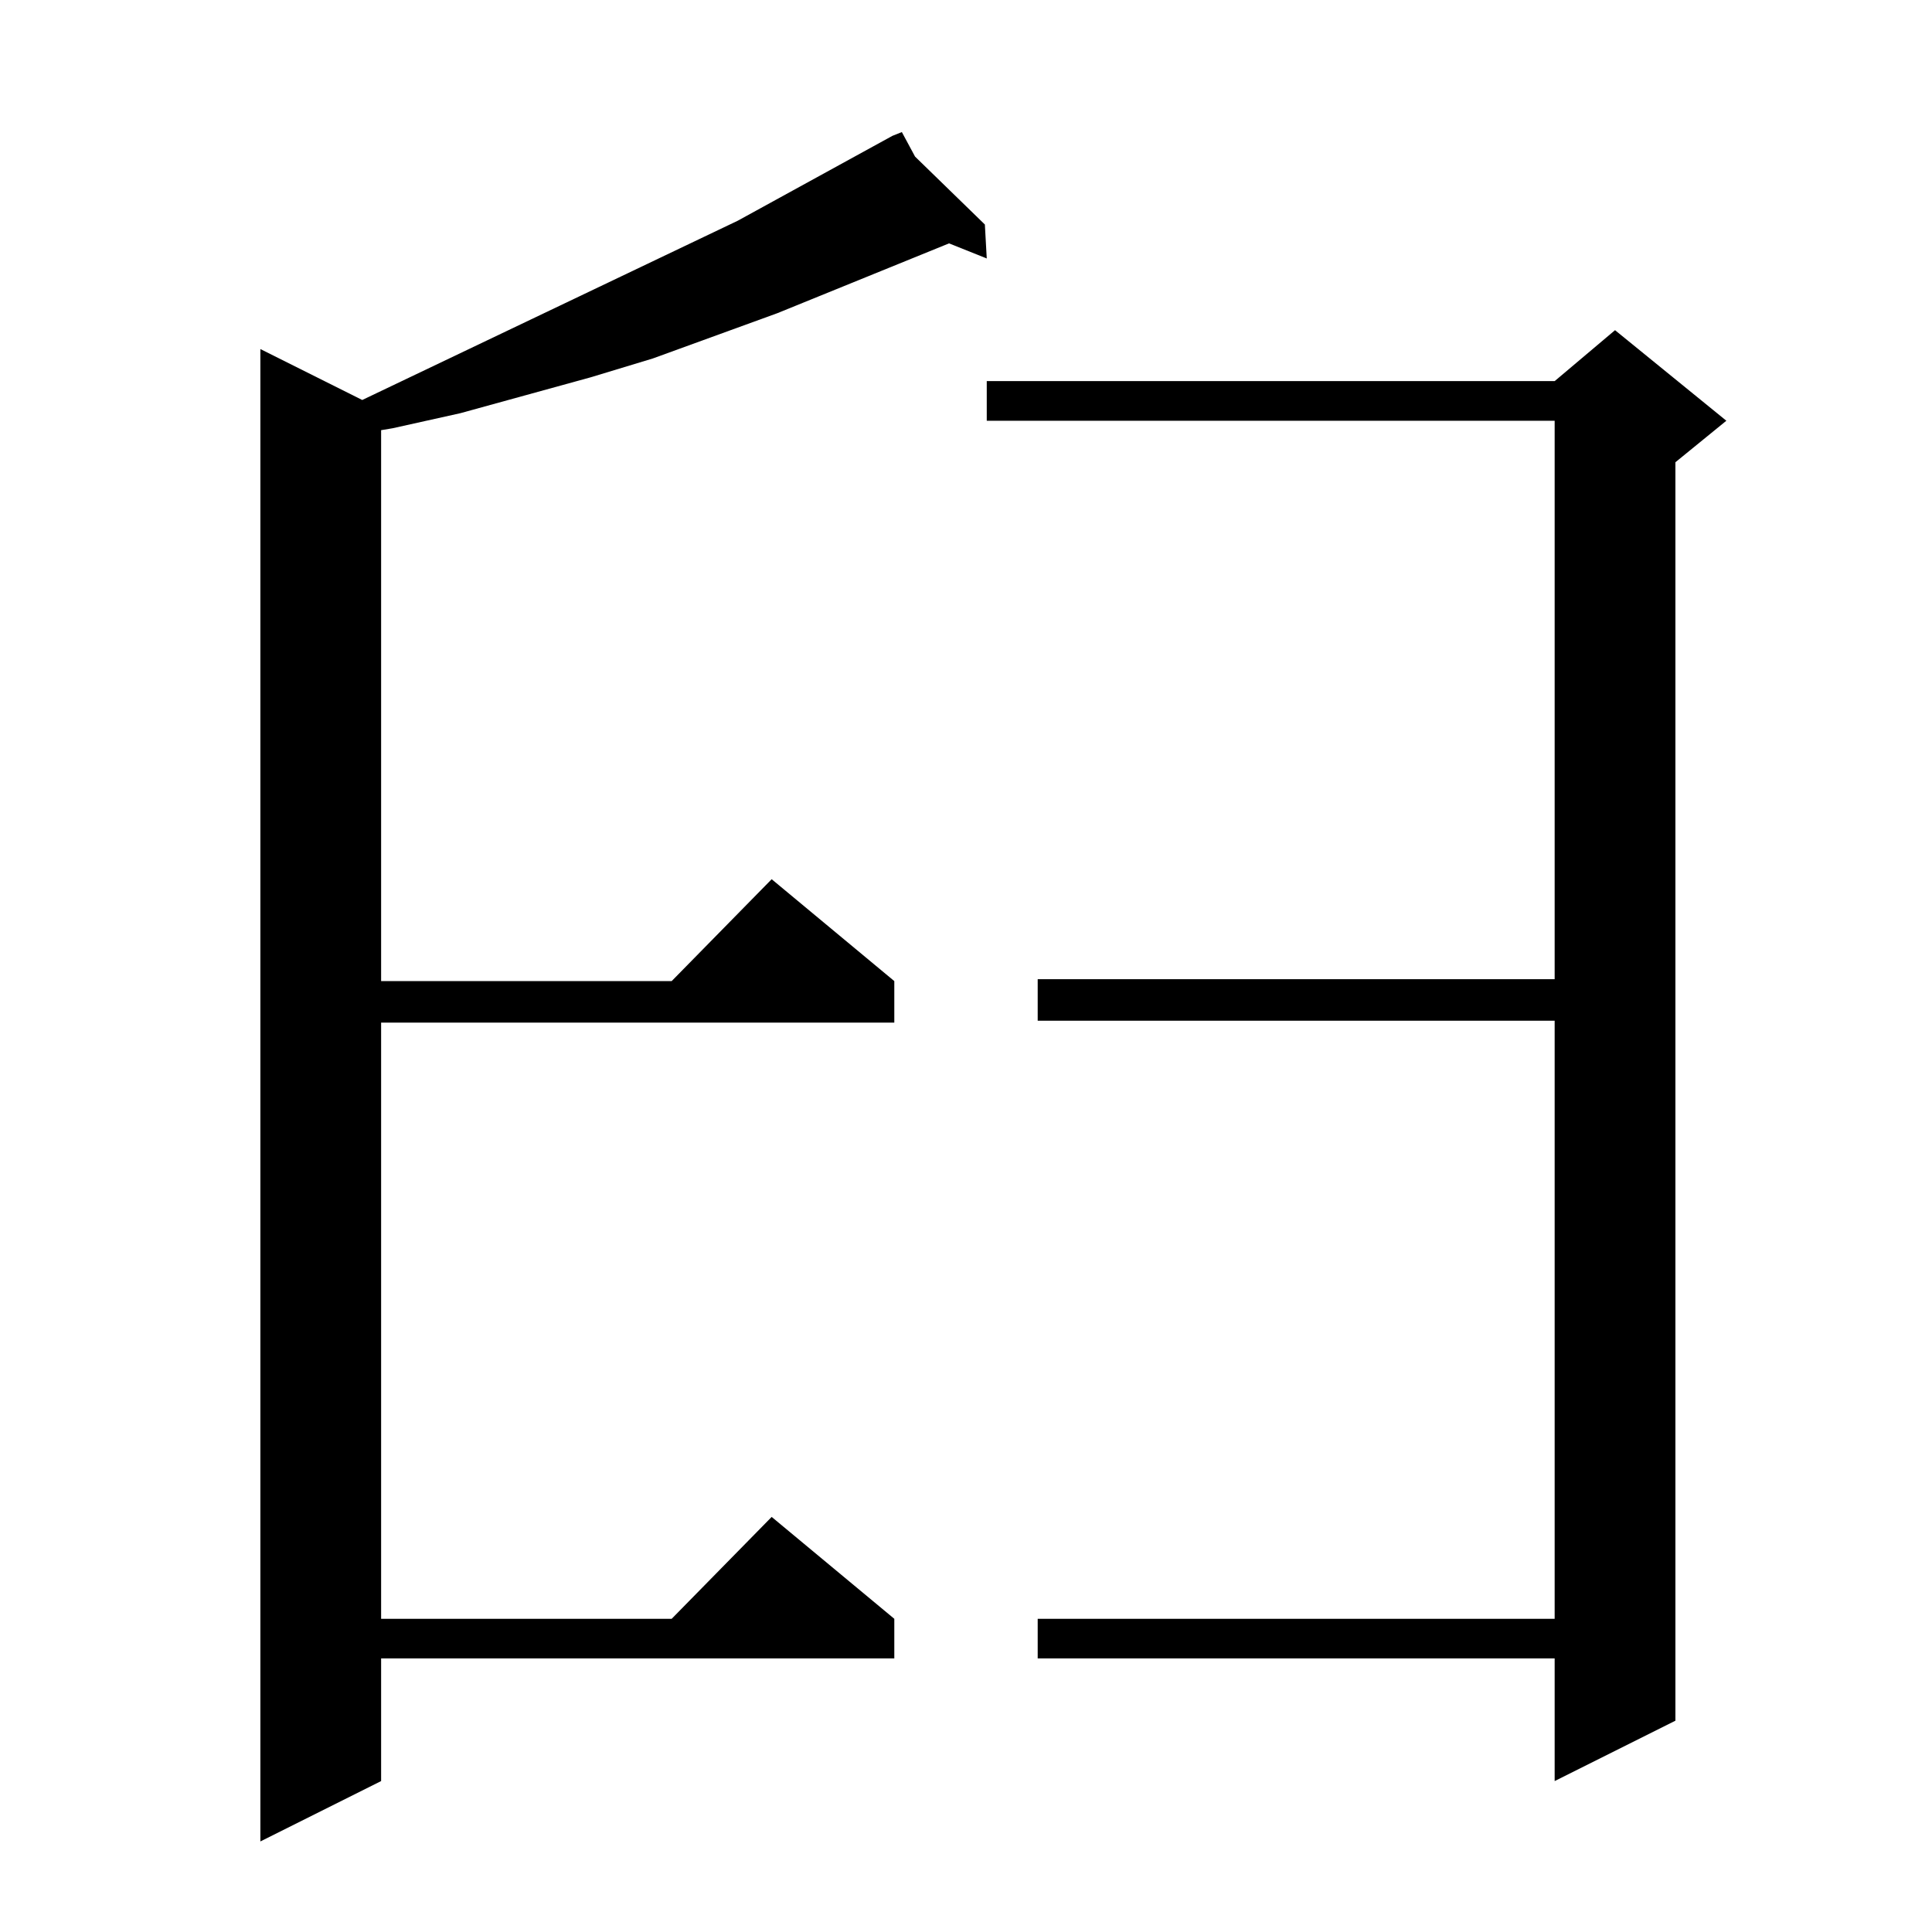 <?xml version="1.0" standalone="no"?>
<!DOCTYPE svg PUBLIC "-//W3C//DTD SVG 1.1//EN" "http://www.w3.org/Graphics/SVG/1.1/DTD/svg11.dtd" >
<svg xmlns="http://www.w3.org/2000/svg" xmlns:xlink="http://www.w3.org/1999/xlink" version="1.1" viewBox="0 -144 1024 1024">
  <g transform="matrix(1 0 0 -1 0 880)">
   <path fill="currentColor"
d="M485 941l37 -36l1 -18l-20 8l-91 -37l-66 -24l-33 -10l-69 -19l-36 -8l-6 -1v-292h154l53 54l65 -54v-22h-272v-316h154l53 54l65 -54v-21h-272v-65l-64 -32v791l54 -27l199 95l82 45l5 2zM915 801l-27 -22v-667l-64 -32v65h-274v21h274v317h-274v22h274v296h-301v21h301
l32 27z" />
  </g>

</svg>
